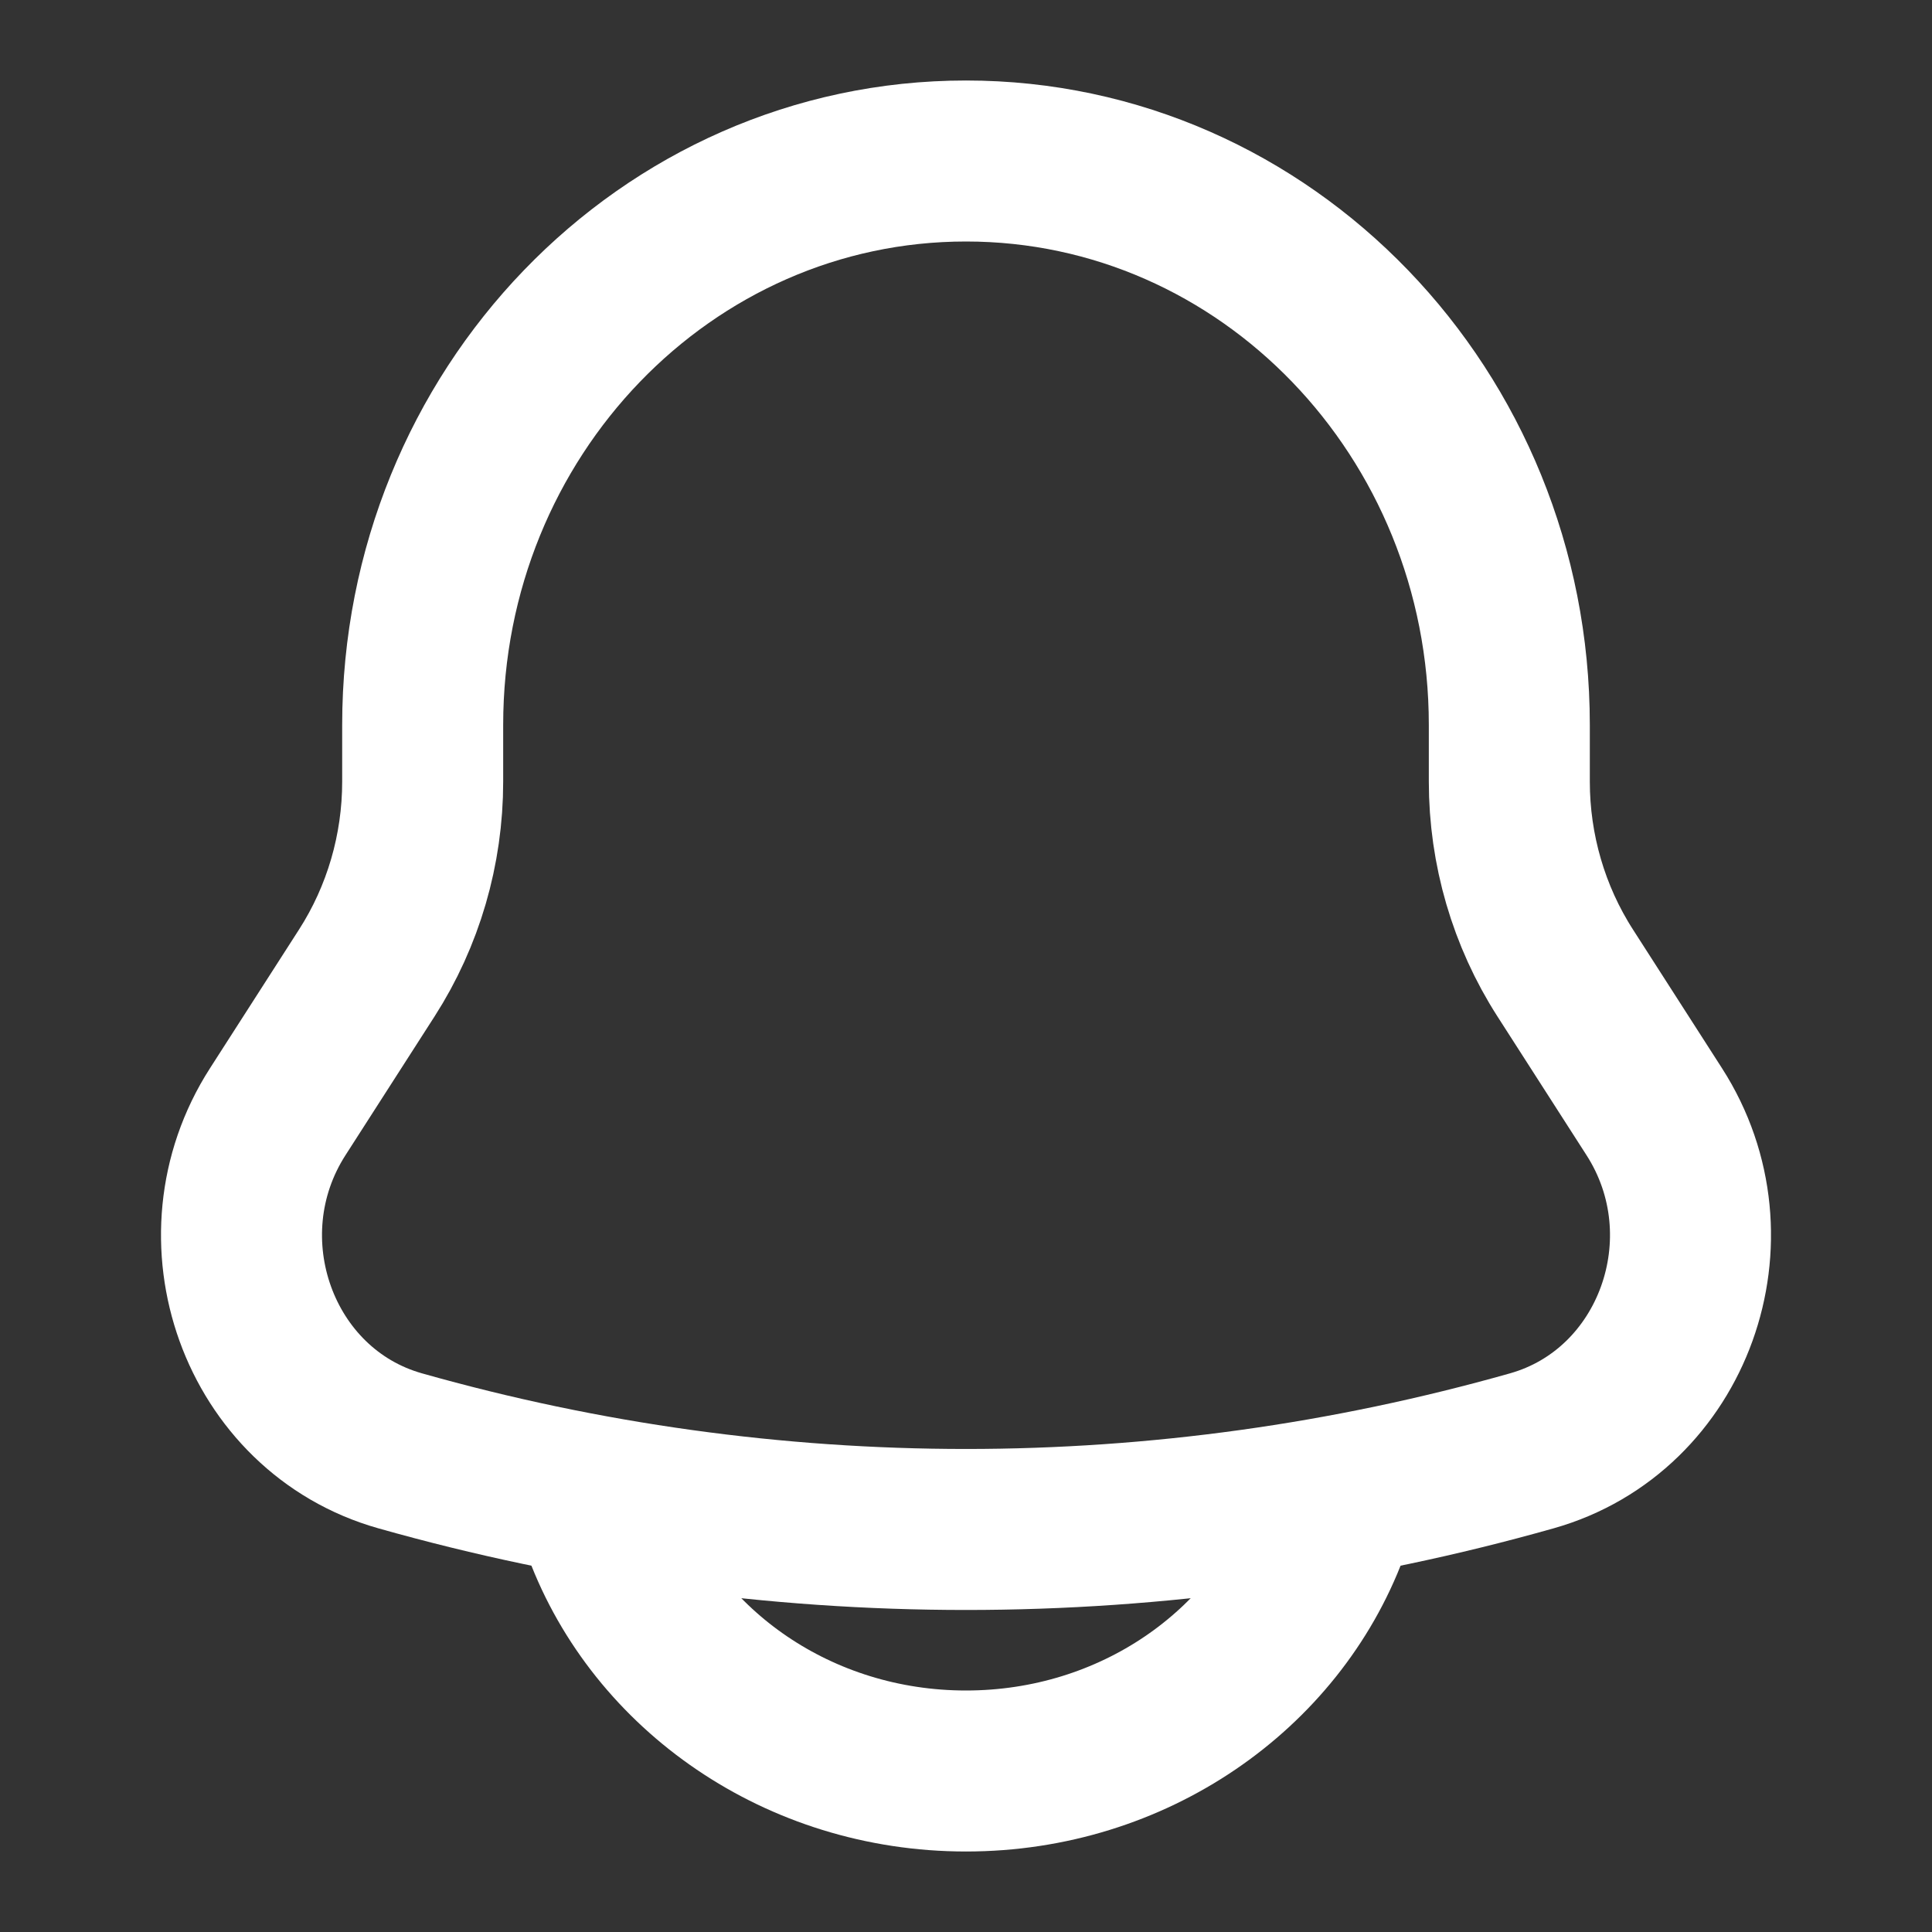 <svg width="18" height="18" viewBox="0 0 18 18" fill="none" xmlns="http://www.w3.org/2000/svg">
<rect x="0" y="0" width="18" height="18" fill="#333333" stroke="none"/>
<path d="M14.062 7.282V6.754C14.062 3.852 11.796 1.5 9 1.5C6.204 1.5 3.938 3.852 3.938 6.754V7.282C3.938 7.916 3.757 8.536 3.418 9.064L2.588 10.357C1.829 11.538 2.408 13.144 3.728 13.517C7.18 14.494 10.82 14.494 14.272 13.517C15.592 13.144 16.171 11.538 15.412 10.357L14.582 9.064C14.243 8.536 14.062 7.916 14.062 7.282Z" stroke="white" stroke-width="1.5"/>
<path d="M5.625 14.25C6.116 15.561 7.442 16.5 9 16.5C10.558 16.5 11.884 15.561 12.375 14.25" stroke="white" stroke-width="1.5" stroke-linecap="round"/>
</svg>
